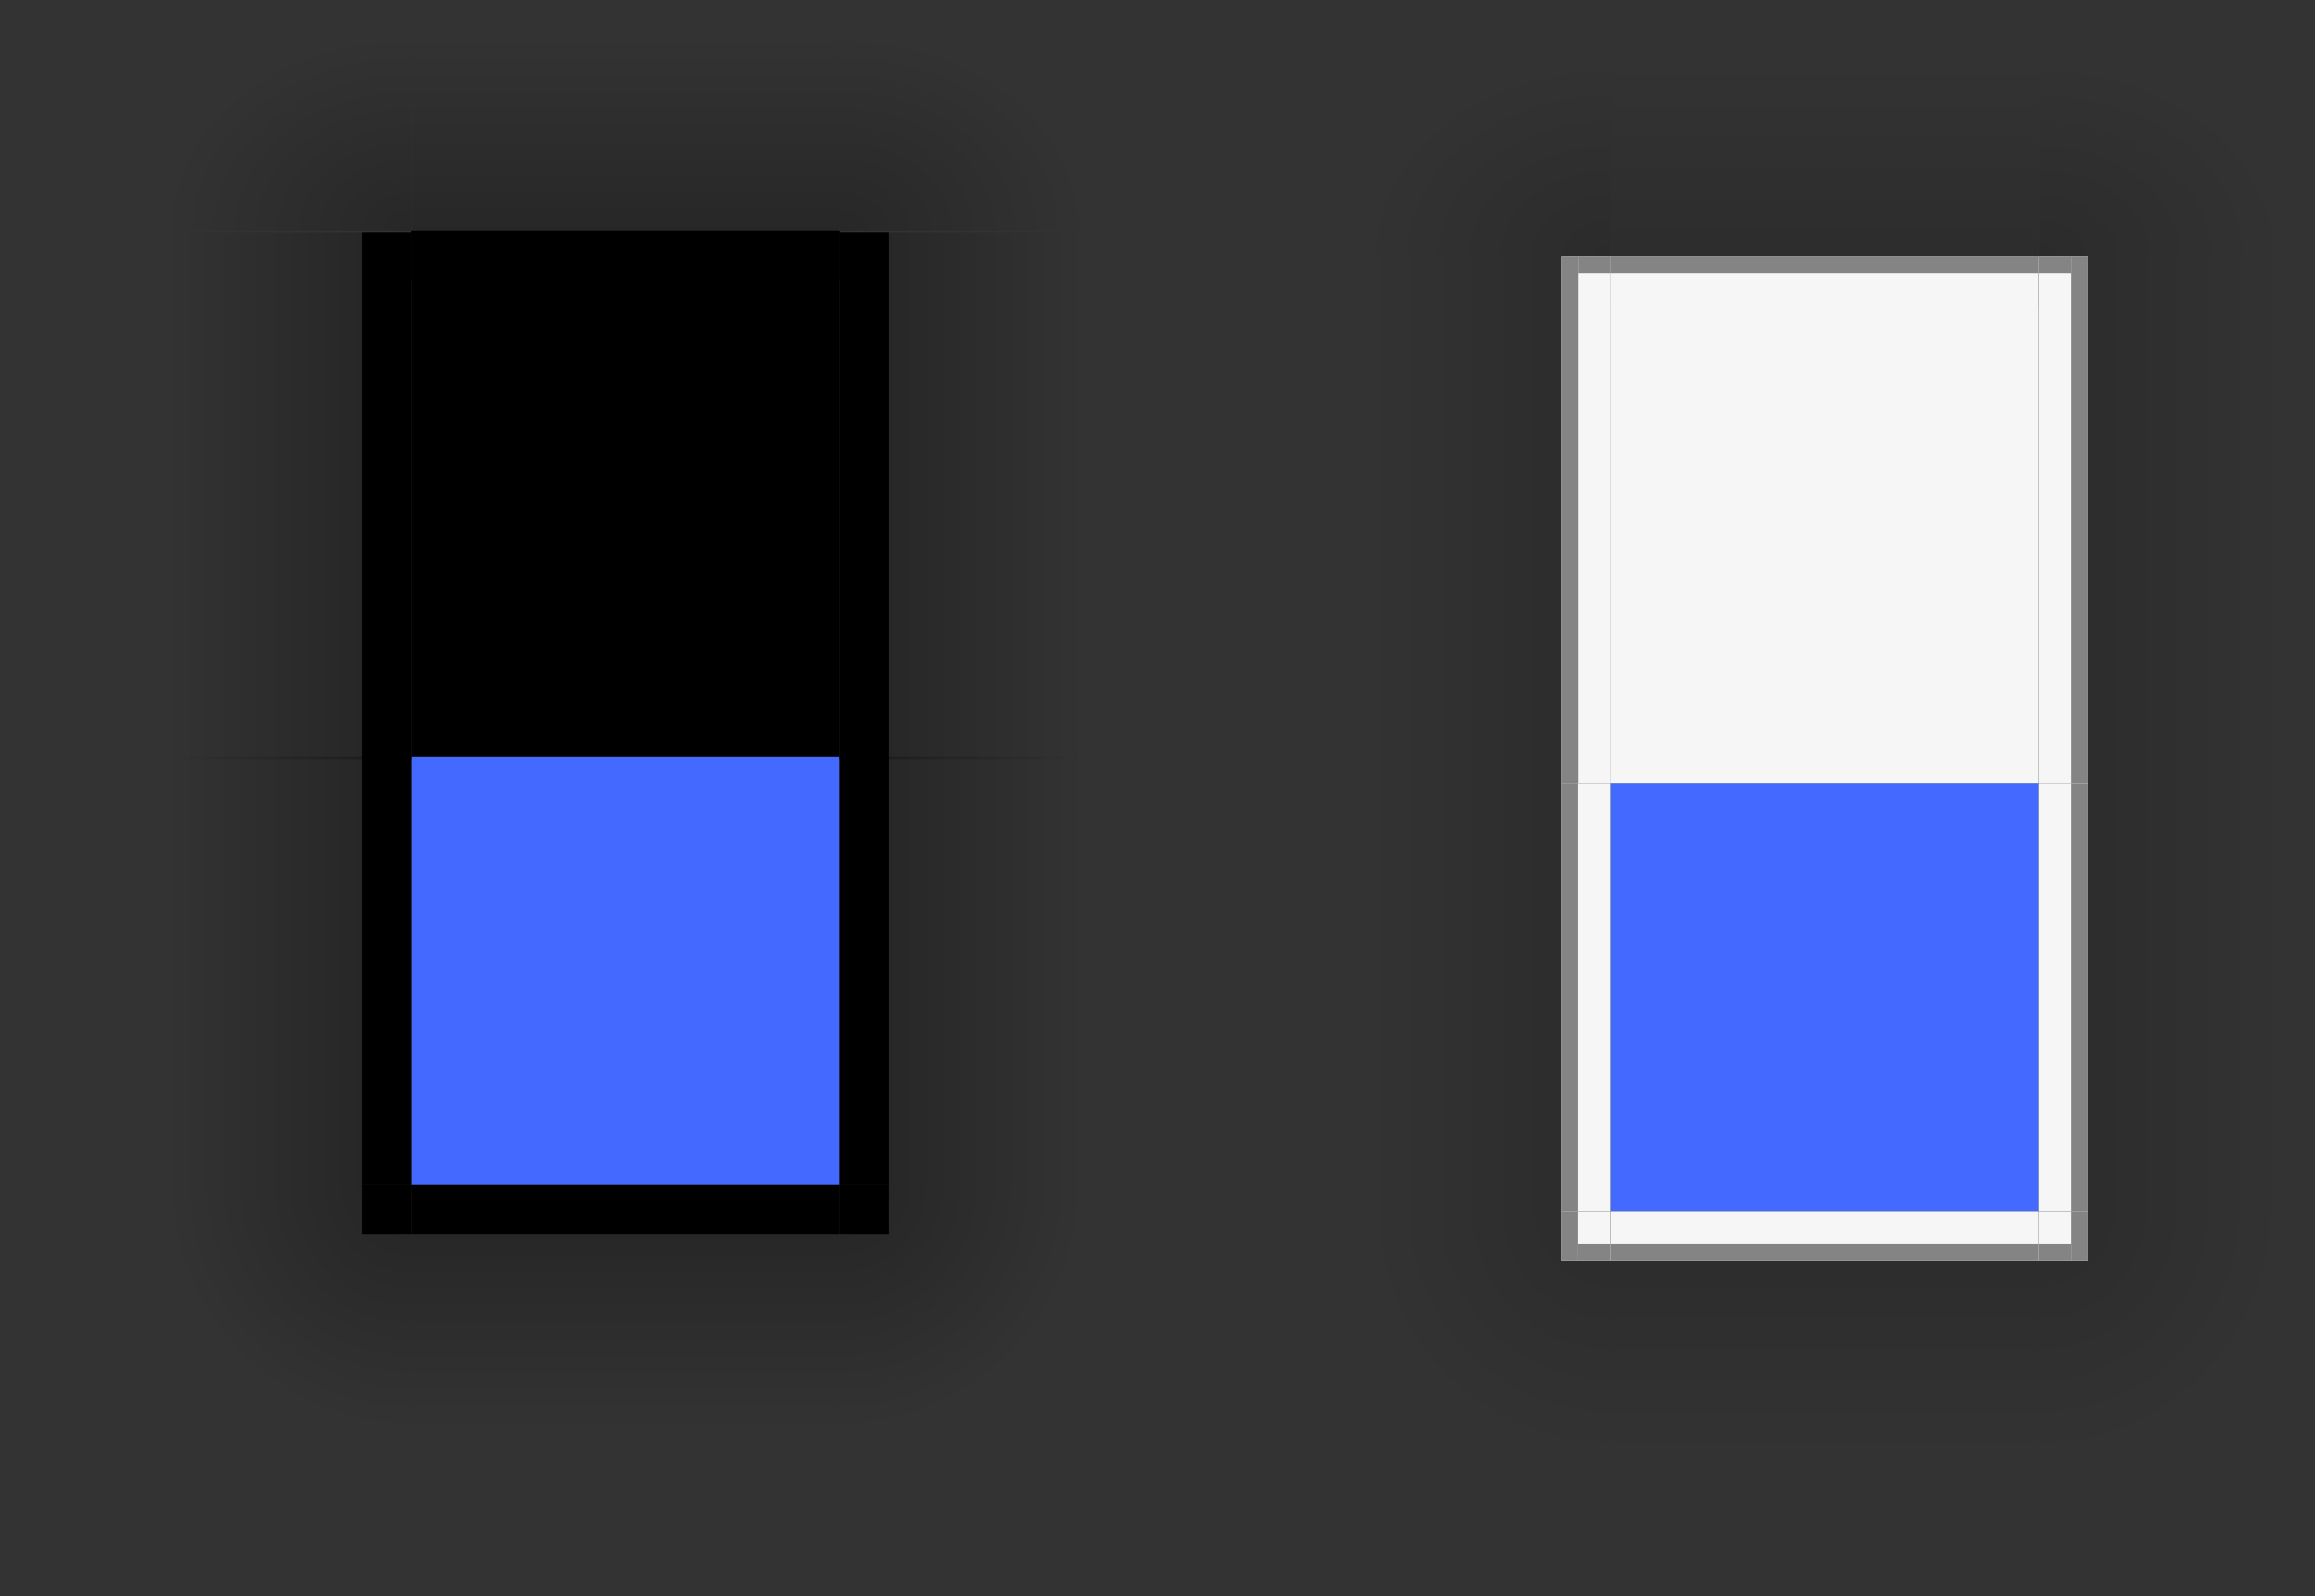 <?xml version="1.0" encoding="UTF-8" standalone="no"?>
<!-- Created with Inkscape (http://www.inkscape.org/) -->

<svg
   xmlns:osb="http://www.openswatchbook.org/uri/2009/osb"
   xmlns:dc="http://purl.org/dc/elements/1.1/"
   xmlns:cc="http://creativecommons.org/ns#"
   xmlns:rdf="http://www.w3.org/1999/02/22-rdf-syntax-ns#"
   xmlns:svg="http://www.w3.org/2000/svg"
   xmlns="http://www.w3.org/2000/svg"
   xmlns:xlink="http://www.w3.org/1999/xlink"
   xmlns:sodipodi="http://sodipodi.sourceforge.net/DTD/sodipodi-0.dtd"
   xmlns:inkscape="http://www.inkscape.org/namespaces/inkscape"
   width="140.643"
   height="97"
   viewBox="0 0 140.643 97"
   version="1.1"
   id="svg925"
   inkscape:version="0.92.3 (2405546, 2018-03-11)"
   sodipodi:docname="decoration-template.svg">
  <rect x="0" y="0" width="140.643" height="97" fill="#333333" stroke="none"/>
  <sodipodi:namedview
     id="base"
     pagecolor="#ffffff"
     bordercolor="#666666"
     borderopacity="1.0"
     inkscape:pageopacity="0"
     inkscape:pageshadow="2"
     inkscape:zoom="12.922504"
     inkscape:cx="112.68643"
     inkscape:cy="41.361674"
     inkscape:document-units="px"
     inkscape:current-layer="layer1"
     showgrid="false"
     units="px"
     inkscape:showpageshadow="false"
     inkscape:pagecheckerboard="true"
     fit-margin-top="20"
     fit-margin-left="20"
     fit-margin-right="20"
     fit-margin-bottom="20"
     inkscape:snap-bbox="true"
     inkscape:bbox-paths="true"
     inkscape:bbox-nodes="true"
     inkscape:snap-bbox-edge-midpoints="true" />
  <defs
     id="defs919">
    <linearGradient
       id="linearGradient961"
       osb:paint="solid">
      <stop
         style="stop-color:#000000;stop-opacity:1;"
         offset="0"
         id="stop959" />
    </linearGradient>
    <linearGradient
       id="decoration-inactive-border"
       osb:paint="solid">
      <stop
         style="stop-color:#848484;stop-opacity:1;"
         offset="0"
         id="stop923" />
    </linearGradient>
    <linearGradient
       id="decoration-inactive-body"
       osb:paint="solid">
      <stop
         style="stop-color:#f6f6f6;stop-opacity:1;"
         offset="0"
         id="stop916" />
    </linearGradient>
    <linearGradient
       inkscape:collect="always"
       id="activecorner">
      <stop
         style="stop-color:#000000;stop-opacity:0.229"
         offset="0"
         id="stop913" />
      <stop
         style="stop-color:#000000;stop-opacity:0;"
         offset="1"
         id="stop915" />
    </linearGradient>
    <linearGradient
       inkscape:collect="always"
       id="inactive">
      <stop
         style="stop-color:#000000;stop-opacity:0.156"
         offset="0"
         id="stop924" />
      <stop
         style="stop-color:#000000;stop-opacity:0;"
         offset="1"
         id="stop926" />
    </linearGradient>
    <linearGradient
       id="linearGradient848"
       inkscape:collect="always">
      <stop
         id="stop844"
         offset="0"
         style="stop-color:#000000;stop-opacity:0.288" />
      <stop
         id="stop846"
         offset="1"
         style="stop-color:#000000;stop-opacity:0;" />
    </linearGradient>
    <linearGradient
       y2="629.33"
       x2="-588.583"
       y1="629.33"
       x1="-603.583"
       gradientUnits="userSpaceOnUse"
       id="linearGradient1465"
       xlink:href="#linearGradient848"
       inkscape:collect="always" />
    <linearGradient
       y2="629.33"
       x2="-588.583"
       y1="629.33"
       x1="-603.583"
       gradientUnits="userSpaceOnUse"
       id="linearGradient1481"
       xlink:href="#linearGradient848"
       inkscape:collect="always" />
    <radialGradient
       gradientTransform="matrix(1.9347196e-6,2,-2,1.9347195e-6,674.513,1882.262)"
       gradientUnits="userSpaceOnUse"
       r="7.5"
       fy="642.52"
       fx="-614"
       cy="642.52"
       cx="-614"
       id="radialGradient1493"
       xlink:href="#linearGradient848"
       inkscape:collect="always" />
    <radialGradient
       r="7.5"
       fy="642.52"
       fx="-614"
       cy="642.52"
       cx="-614"
       gradientTransform="matrix(1.9347196e-6,2,-2,1.9347195e-6,674.513,1882.262)"
       gradientUnits="userSpaceOnUse"
       id="radialGradient1505"
       xlink:href="#linearGradient848"
       inkscape:collect="always" />
    <linearGradient
       y2="629.33"
       x2="-588.583"
       y1="629.33"
       x1="-603.583"
       gradientUnits="userSpaceOnUse"
       id="linearGradient869"
       xlink:href="#linearGradient848"
       inkscape:collect="always" />
    <linearGradient
       y2="629.33"
       x2="-588.583"
       y1="629.33"
       x1="-603.583"
       gradientUnits="userSpaceOnUse"
       id="linearGradient886"
       xlink:href="#linearGradient848"
       inkscape:collect="always" />
    <radialGradient
       gradientUnits="userSpaceOnUse"
       gradientTransform="matrix(2,0.003,-0.002,1.6,614.784,-390.09)"
       r="7.5"
       fy="573.519"
       fx="-602.509"
       cy="573.519"
       cx="-602.509"
       id="radialGradient941"
       xlink:href="#activecorner"
       inkscape:collect="always" />
    <radialGradient
       r="7.5"
       fy="573.519"
       fx="-602.509"
       cy="573.519"
       cx="-602.509"
       gradientTransform="matrix(2,0.003,-0.002,1.6,592.382,-331.321)"
       gradientUnits="userSpaceOnUse"
       id="radialGradient897"
       xlink:href="#activecorner"
       inkscape:collect="always" />
    <linearGradient
       y2="629.33"
       x2="-588.583"
       y1="629.33"
       x1="-603.583"
       gradientUnits="userSpaceOnUse"
       id="linearGradient899"
       xlink:href="#linearGradient848"
       inkscape:collect="always" />
    <linearGradient
       y2="629.33"
       x2="-588.583"
       y1="629.33"
       x1="-603.583"
       gradientUnits="userSpaceOnUse"
       id="linearGradient963"
       xlink:href="#inactive"
       inkscape:collect="always"
       gradientTransform="translate(90.182,0.481)" />
    <radialGradient
       r="7.5"
       fy="642.52"
       fx="-614"
       cy="642.52"
       cx="-614"
       gradientTransform="matrix(1.9347196e-6,2,-2,1.9347195e-6,749.041,1875.464)"
       gradientUnits="userSpaceOnUse"
       id="radialGradient969"
       xlink:href="#inactive"
       inkscape:collect="always" />
    <linearGradient
       y2="629.33"
       x2="-588.583"
       y1="629.33"
       x1="-603.583"
       gradientUnits="userSpaceOnUse"
       id="linearGradient973"
       xlink:href="#inactive"
       inkscape:collect="always" />
    <radialGradient
       r="7.5"
       fy="573.519"
       fx="-602.509"
       cy="573.519"
       cx="-602.509"
       gradientTransform="matrix(2,0.003,-0.002,1.6,698.205,-340.393)"
       gradientUnits="userSpaceOnUse"
       id="radialGradient975"
       xlink:href="#inactive"
       inkscape:collect="always" />
    <linearGradient
       y2="629.33"
       x2="-588.583"
       y1="629.33"
       x1="-603.583"
       gradientUnits="userSpaceOnUse"
       id="linearGradient977"
       xlink:href="#inactive"
       inkscape:collect="always"
       gradientTransform="matrix(1,0,0,1.231,95.406,-183.113)" />
    <linearGradient
       inkscape:collect="always"
       xlink:href="#linearGradient848"
       id="linearGradient922"
       gradientUnits="userSpaceOnUse"
       x1="-603.583"
       y1="629.33"
       x2="-588.583"
       y2="629.33" />
    <linearGradient
       inkscape:collect="always"
       xlink:href="#decoration-inactive-body"
       id="linearGradient920"
       x1="-603.583"
       y1="629.33"
       x2="-600.583"
       y2="629.33"
       gradientUnits="userSpaceOnUse"
       gradientTransform="matrix(1,0,0,1.231,95.406,-183.113)" />
    <linearGradient
       inkscape:collect="always"
       xlink:href="#decoration-inactive-body"
       id="linearGradient923"
       x1="-603.583"
       y1="629.33"
       x2="-600.583"
       y2="629.33"
       gradientUnits="userSpaceOnUse"
       gradientTransform="translate(90.182,0.481)" />
    <linearGradient
       inkscape:collect="always"
       xlink:href="#decoration-inactive-body"
       id="linearGradient925"
       x1="-610.528"
       y1="655.763"
       x2="-607.528"
       y2="655.763"
       gradientUnits="userSpaceOnUse"
       gradientTransform="translate(74.528,-6.798)" />
    <linearGradient
       inkscape:collect="always"
       xlink:href="#decoration-inactive-body"
       id="linearGradient935"
       x1="-637.321"
       y1="551.413"
       x2="-611.321"
       y2="551.413"
       gradientUnits="userSpaceOnUse"
       gradientTransform="translate(68.803,-13.596)" />
    <linearGradient
       inkscape:collect="always"
       xlink:href="#decoration-inactive-border"
       id="linearGradient928"
       x1="-513.401"
       y1="629.811"
       x2="-512.401"
       y2="629.811"
       gradientUnits="userSpaceOnUse"
       gradientTransform="translate(2)" />
    <linearGradient
       inkscape:collect="always"
       xlink:href="#decoration-inactive-border"
       id="linearGradient964"
       x1="-506.177"
       y1="591.448"
       x2="-505.177"
       y2="591.448"
       gradientUnits="userSpaceOnUse" />
    <linearGradient
       inkscape:collect="always"
       xlink:href="#decoration-inactive-border"
       id="linearGradient972"
       gradientUnits="userSpaceOnUse"
       x1="-506.177"
       y1="591.448"
       x2="-505.177"
       y2="591.448"
       gradientTransform="matrix(1,0,0,0.812,1027.993,74.967)" />
    <linearGradient
       inkscape:collect="always"
       xlink:href="#decoration-inactive-border"
       id="linearGradient976"
       gradientUnits="userSpaceOnUse"
       gradientTransform="matrix(1,0,0,0.062,1081.625,470.212)"
       x1="-506.177"
       y1="591.448"
       x2="-505.177"
       y2="591.448" />
    <radialGradient
       inkscape:collect="always"
       xlink:href="#inactive"
       id="radialGradient1008"
       gradientUnits="userSpaceOnUse"
       gradientTransform="matrix(2,0.003,-0.002,1.6,698.205,-340.393)"
       cx="-602.509"
       cy="573.519"
       fx="-602.509"
       fy="573.519"
       r="7.5" />
    <linearGradient
       inkscape:collect="always"
       xlink:href="#inactive"
       id="linearGradient1010"
       gradientUnits="userSpaceOnUse"
       gradientTransform="matrix(1,0,0,1.231,95.406,-183.113)"
       x1="-603.583"
       y1="629.33"
       x2="-588.583"
       y2="629.33" />
    <linearGradient
       inkscape:collect="always"
       xlink:href="#decoration-inactive-body"
       id="linearGradient1012"
       gradientUnits="userSpaceOnUse"
       gradientTransform="matrix(1,0,0,1.231,95.406,-183.113)"
       x1="-603.583"
       y1="629.33"
       x2="-600.583"
       y2="629.33" />
    <linearGradient
       inkscape:collect="always"
       xlink:href="#decoration-inactive-border"
       id="linearGradient1014"
       gradientUnits="userSpaceOnUse"
       x1="-506.177"
       y1="591.448"
       x2="-505.177"
       y2="591.448" />
    <linearGradient
       inkscape:collect="always"
       xlink:href="#decoration-inactive-border"
       id="linearGradient1016"
       gradientUnits="userSpaceOnUse"
       gradientTransform="matrix(1,0,0,0.062,1081.625,470.212)"
       x1="-506.177"
       y1="591.448"
       x2="-505.177"
       y2="591.448" />
    <linearGradient
       inkscape:collect="always"
       xlink:href="#inactive"
       id="linearGradient1026"
       gradientUnits="userSpaceOnUse"
       gradientTransform="translate(90.182,0.481)"
       x1="-603.583"
       y1="629.33"
       x2="-588.583"
       y2="629.33" />
    <linearGradient
       inkscape:collect="always"
       xlink:href="#decoration-inactive-body"
       id="linearGradient1028"
       gradientUnits="userSpaceOnUse"
       gradientTransform="translate(90.182,0.481)"
       x1="-603.583"
       y1="629.33"
       x2="-600.583"
       y2="629.33" />
    <linearGradient
       inkscape:collect="always"
       xlink:href="#decoration-inactive-border"
       id="linearGradient1030"
       gradientUnits="userSpaceOnUse"
       gradientTransform="translate(2)"
       x1="-513.401"
       y1="629.811"
       x2="-512.401"
       y2="629.811" />
    <linearGradient
       inkscape:collect="always"
       xlink:href="#inactive"
       id="linearGradient1042"
       gradientUnits="userSpaceOnUse"
       gradientTransform="translate(90.182,0.481)"
       x1="-603.583"
       y1="629.33"
       x2="-588.583"
       y2="629.33" />
    <linearGradient
       inkscape:collect="always"
       xlink:href="#decoration-inactive-body"
       id="linearGradient1044"
       gradientUnits="userSpaceOnUse"
       gradientTransform="translate(90.182,0.481)"
       x1="-603.583"
       y1="629.33"
       x2="-600.583"
       y2="629.33" />
    <linearGradient
       inkscape:collect="always"
       xlink:href="#decoration-inactive-border"
       id="linearGradient1046"
       gradientUnits="userSpaceOnUse"
       gradientTransform="translate(2)"
       x1="-513.401"
       y1="629.811"
       x2="-512.401"
       y2="629.811" />
    <linearGradient
       inkscape:collect="always"
       xlink:href="#decoration-inactive-border"
       id="linearGradient1052"
       gradientUnits="userSpaceOnUse"
       gradientTransform="matrix(0.333,0,0,1,-330.49,-6.798)"
       x1="-610.528"
       y1="655.763"
       x2="-607.528"
       y2="655.763" />
    <linearGradient
       inkscape:collect="always"
       xlink:href="#decoration-inactive-border"
       id="linearGradient1056"
       gradientUnits="userSpaceOnUse"
       gradientTransform="matrix(0.333,0,0,0.667,852.974,97.824)"
       x1="-610.528"
       y1="655.763"
       x2="-607.528"
       y2="655.763" />
    <radialGradient
       inkscape:collect="always"
       xlink:href="#inactive"
       id="radialGradient1074"
       gradientUnits="userSpaceOnUse"
       gradientTransform="matrix(1.9347196e-6,2,-2,1.9347195e-6,749.041,1875.464)"
       cx="-614"
       cy="642.52"
       fx="-614"
       fy="642.52"
       r="7.5" />
    <linearGradient
       inkscape:collect="always"
       xlink:href="#decoration-inactive-body"
       id="linearGradient1076"
       gradientUnits="userSpaceOnUse"
       gradientTransform="translate(74.528,-6.798)"
       x1="-610.528"
       y1="655.763"
       x2="-607.528"
       y2="655.763" />
    <linearGradient
       inkscape:collect="always"
       xlink:href="#decoration-inactive-border"
       id="linearGradient1078"
       gradientUnits="userSpaceOnUse"
       gradientTransform="matrix(0.333,0,0,1,-330.49,-6.798)"
       x1="-610.528"
       y1="655.763"
       x2="-607.528"
       y2="655.763" />
    <linearGradient
       inkscape:collect="always"
       xlink:href="#decoration-inactive-border"
       id="linearGradient1080"
       gradientUnits="userSpaceOnUse"
       gradientTransform="matrix(0.333,0,0,0.667,852.974,97.824)"
       x1="-610.528"
       y1="655.763"
       x2="-607.528"
       y2="655.763" />
  </defs>
  <g
     transform="translate(665,-570.52)"
     id="layer1"
     inkscape:groupmode="layer"
     inkscape:label="Layer 1">
    <rect
       y="616.52"
       x="-640"
       height="26"
       width="26"
       id="decoration-center"
       style="opacity:1;fill:#4469ff;fill-opacity:1;stroke:none;stroke-width:0.15;stroke-linecap:round;stroke-miterlimit:4;stroke-dasharray:none;stroke-opacity:1" />
    <g
       id="decoration-left"
       transform="matrix(-1,0,0,1,-1243.583,0.189)">
      <rect
         y="616.33"
         x="-603.583"
         height="26"
         width="15"
         id="rect1459"
         style="opacity:1;fill:url(#linearGradient1465);fill-opacity:1;stroke:none;stroke-width:0.114;stroke-linecap:round;stroke-miterlimit:4;stroke-dasharray:none;stroke-opacity:1" />
      <rect
         style="opacity:1;fill:TEMPLAT;fill-opacity:1;stroke:none;stroke-width:0.051;stroke-linecap:round;stroke-miterlimit:4;stroke-dasharray:none;stroke-opacity:1"
         id="QQD"
         width="3"
         height="26"
         x="-603.583"
         y="616.33" />
    </g>
    <g
       id="decoration-bottom"
       transform="rotate(90,-621.886,624.216)">
      <rect
         y="616.33"
         x="-603.583"
         height="26"
         width="15"
         id="rect1475"
         style="opacity:1;fill:url(#linearGradient1481);fill-opacity:1;stroke:none;stroke-width:0.114;stroke-linecap:round;stroke-miterlimit:4;stroke-dasharray:none;stroke-opacity:1" />
      <rect
         style="opacity:1;fill:TEMPLAT;fill-opacity:1;stroke:none;stroke-width:0.051;stroke-linecap:round;stroke-miterlimit:4;stroke-dasharray:none;stroke-opacity:1"
         id="QQG"
         width="3"
         height="26"
         x="-603.583"
         y="616.33" />
    </g>
    <g
       transform="translate(-3.472,-11.743)"
       id="decoration-bottomright">
      <rect
         style="opacity:1;fill:url(#radialGradient1493);fill-opacity:1;stroke:none;stroke-width:1.211;stroke-linecap:round;stroke-miterlimit:4;stroke-dasharray:none;stroke-opacity:1"
         id="rect1485"
         width="15"
         height="15"
         x="-610.528"
         y="654.263" />
      <rect
         style="opacity:1;fill:TEMPLAT;fill-opacity:1;stroke:none;stroke-width:0.017;stroke-linecap:round;stroke-miterlimit:4;stroke-dasharray:none;stroke-opacity:1"
         id="QQH"
         width="3"
         height="3"
         x="-610.528"
         y="654.263" />
    </g>
    <g
       id="decoration-bottomleft"
       transform="matrix(-1,0,0,1,-1250.528,-11.743)">
      <rect
         y="654.263"
         x="-610.528"
         height="15"
         width="15"
         id="rect1499"
         style="opacity:1;fill:url(#radialGradient1505);fill-opacity:1;stroke:none;stroke-width:1.211;stroke-linecap:round;stroke-miterlimit:4;stroke-dasharray:none;stroke-opacity:1" />
      <rect
         y="654.263"
         x="-610.528"
         height="3"
         width="3"
         id="QQF"
         style="opacity:1;fill:TEMPLAT;fill-opacity:1;stroke:none;stroke-width:0.017;stroke-linecap:round;stroke-miterlimit:4;stroke-dasharray:none;stroke-opacity:1" />
    </g>
    <path
       transform="scale(1,-1)"
       d="m -656.536,-564.163 a 3,3 0 0 1 -3,3 l 0,-3 z"
       sodipodi:end="1.5707963"
       sodipodi:start="0"
       sodipodi:ry="3"
       sodipodi:rx="3"
       sodipodi:cy="-564.16254"
       sodipodi:cx="-659.53571"
       sodipodi:type="arc"
       id="path935"
       style="opacity:1;fill:TEMPLAT;fill-opacity:1;stroke:none;stroke-width:4.272;stroke-linecap:round;stroke-miterlimit:4;stroke-dasharray:none;stroke-opacity:1" />
    <g
       id="decoration-topright"
       transform="translate(-22.42,58.768)">
      <rect
         y="513.751"
         x="-591.58"
         height="12"
         width="15"
         id="rect1451"
         style="opacity:1;fill:url(#radialGradient941);fill-opacity:1;stroke:none;stroke-width:0.077;stroke-linecap:round;stroke-miterlimit:4;stroke-dasharray:none;stroke-opacity:1" />
      <g
         transform="matrix(1,0,0,1.231,12.003,-232.809)"
         id="g884">
        <rect
           style="opacity:1;fill:url(#linearGradient886);fill-opacity:1;stroke:none;stroke-width:0.114;stroke-linecap:round;stroke-miterlimit:4;stroke-dasharray:none;stroke-opacity:1"
           id="rect880"
           width="15"
           height="26"
           x="-603.583"
           y="616.33" />
        <rect
           y="616.33"
           x="-603.583"
           height="26"
           width="3"
           id="QQC"
           style="fill:TEMPLAT;opacity:1;fill-opacity:1;stroke:none;stroke-width:0.051;stroke-linecap:round;stroke-miterlimit:4;stroke-dasharray:none;stroke-opacity:1" />
      </g>
    </g>
    <g
       transform="matrix(-1,0,0,1,-1254,-2.3613281e-5)"
       id="decoration-topleft">
      <rect
         style="opacity:1;fill:url(#radialGradient897);fill-opacity:1.0;stroke:none;stroke-width:0.077;stroke-linecap:round;stroke-miterlimit:4;stroke-dasharray:none;stroke-opacity:1"
         id="rect887"
         width="15"
         height="12"
         x="-613.982"
         y="572.52" />
      <g
         id="g893"
         transform="matrix(1,0,0,1.231,-10.417,-174.041)">
        <rect
           y="616.33"
           x="-603.583"
           height="26"
           width="15"
           id="rect889"
           style="opacity:1;fill:url(#linearGradient899);fill-opacity:1;stroke:none;stroke-width:0.114;stroke-linecap:round;stroke-miterlimit:4;stroke-dasharray:none;stroke-opacity:1" />
        <rect
           style="opacity:1;fill:TEMPLAT;fill-opacity:1;stroke:none;stroke-width:0.051;stroke-linecap:round;stroke-miterlimit:4;stroke-dasharray:none;stroke-opacity:1"
           id="QQA"
           width="3"
           height="26"
           x="-603.583"
           y="616.33" />
      </g>
    </g>
    <rect
       style="opacity:1;fill:#4469ff;fill-opacity:1;stroke:none;stroke-width:0.15;stroke-linecap:round;stroke-miterlimit:4;stroke-dasharray:none;stroke-opacity:1"
       id="decoration-inactive-center"
       width="26"
       height="26"
       x="-567.143"
       y="618.127" />
    <g
       transform="translate(-10.417,0.189)"
       id="decoration-right">
      <rect
         style="opacity:1;fill:url(#linearGradient922);fill-opacity:1;stroke:none;stroke-width:0.114;stroke-linecap:round;stroke-miterlimit:4;stroke-dasharray:none;stroke-opacity:1"
         id="rect916"
         width="15"
         height="26"
         x="-603.583"
         y="616.33" />
      <rect
         y="616.33"
         x="-603.583"
         height="26"
         width="3"
         id="QQE"
         style="opacity:1;fill:TEMPLAT;fill-opacity:1;stroke:none;stroke-width:0.051;stroke-linecap:round;stroke-miterlimit:4;stroke-dasharray:none;stroke-opacity:1" />
    </g>
    <g
       id="decoration-top"
       transform="translate(-1.5,32)">
      <g
         id="g867"
         transform="rotate(-90,-651.447,603.384)">
        <rect
           y="616.33"
           x="-603.583"
           height="26"
           width="15"
           id="rect863"
           style="opacity:1;fill:url(#linearGradient869);fill-opacity:1;stroke:none;stroke-width:0.114;stroke-linecap:round;stroke-miterlimit:4;stroke-dasharray:none;stroke-opacity:1" />
        <rect
           style="opacity:1;fill-opacity:1;stroke:none;stroke-width:0.051;stroke-linecap:round;stroke-miterlimit:4;stroke-dasharray:none;stroke-opacity:1"
           id="rect865"
           width="3"
           height="26"
           x="-603.583"
           y="616.33" />
      </g>
      <rect
         y="552.52"
         x="-638.5"
         height="32"
         width="26"
         id="QQB"
         style="fill:TEMPLAT;opacity:1;fill-opacity:1;stroke:none;stroke-width:0.166;stroke-linecap:round;stroke-miterlimit:4;stroke-dasharray:none;stroke-opacity:1" />
    </g>
    <g
       id="decoration-inactive-right"
       transform="translate(-27.742,1.315)">
      <rect
         y="616.811"
         x="-513.401"
         height="26"
         width="15"
         id="rect903"
         style="opacity:1;fill:url(#linearGradient963);fill-opacity:1;stroke:none;stroke-width:0.114;stroke-linecap:round;stroke-miterlimit:4;stroke-dasharray:none;stroke-opacity:1" />
      <rect
         style="opacity:1;fill:url(#linearGradient923);fill-opacity:1;stroke:none;stroke-width:0.051;stroke-linecap:round;stroke-miterlimit:4;stroke-dasharray:none;stroke-opacity:1"
         id="rect905"
         width="3"
         height="26"
         x="-513.401"
         y="616.811" />
      <rect
         y="616.811"
         x="-511.401"
         height="26"
         width="1"
         id="rect919"
         style="opacity:1;fill:url(#linearGradient928);fill-opacity:1;stroke:none;stroke-width:0.029;stroke-linecap:round;stroke-miterlimit:4;stroke-dasharray:none;stroke-opacity:1" />
    </g>
    <g
       id="decoration-inactive-top"
       transform="translate(1.375,64.311)">
      <g
         transform="rotate(-90,-631.807,553.041)"
         id="g937">
        <rect
           style="opacity:1;fill:url(#linearGradient973);fill-opacity:1;stroke:none;stroke-width:0.114;stroke-linecap:round;stroke-miterlimit:4;stroke-dasharray:none;stroke-opacity:1"
           id="rect933"
           width="15"
           height="26"
           x="-603.583"
           y="616.33" />
        <rect
           y="616.33"
           x="-603.583"
           height="26"
           width="3"
           id="rect935"
           style="opacity:1;fill-opacity:1;stroke:none;stroke-width:0.051;stroke-linecap:round;stroke-miterlimit:4;stroke-dasharray:none;stroke-opacity:1" />
      </g>
      <rect
         style="opacity:1;fill:url(#linearGradient935);fill-opacity:1;stroke:none;stroke-width:0.166;stroke-linecap:round;stroke-miterlimit:4;stroke-dasharray:none;stroke-opacity:1"
         id="rect939"
         width="26"
         height="32"
         x="-568.518"
         y="521.816" />
      <rect
         transform="rotate(90)"
         y="542.518"
         x="521.816"
         height="26"
         width="1"
         id="rect970"
         style="opacity:1;fill:url(#linearGradient972);fill-opacity:1;stroke:none;stroke-width:0.029;stroke-linecap:round;stroke-miterlimit:4;stroke-dasharray:none;stroke-opacity:1" />
    </g>
    <g
       id="decoration-inactive-topright"
       transform="translate(-32.966,10.679)">
      <rect
         style="opacity:1;fill:url(#radialGradient975);fill-opacity:1;stroke:none;stroke-width:0.077;stroke-linecap:round;stroke-miterlimit:4;stroke-dasharray:none;stroke-opacity:1"
         id="rect943"
         width="15"
         height="12"
         x="-508.159"
         y="563.448" />
      <rect
         style="opacity:1;fill:url(#linearGradient977);fill-opacity:1;stroke:none;stroke-width:0.126;stroke-linecap:round;stroke-miterlimit:4;stroke-dasharray:none;stroke-opacity:1"
         id="rect945"
         width="15"
         height="32"
         x="-508.177"
         y="575.448" />
      <rect
         y="575.448"
         x="-508.177"
         height="32"
         width="3"
         id="rect947"
         style="opacity:1;fill:url(#linearGradient920);fill-opacity:1;stroke:none;stroke-width:0.056;stroke-linecap:round;stroke-miterlimit:4;stroke-dasharray:none;stroke-opacity:1" />
      <rect
         style="opacity:1;fill:url(#linearGradient964);fill-opacity:1;stroke:none;stroke-width:0.033;stroke-linecap:round;stroke-miterlimit:4;stroke-dasharray:none;stroke-opacity:1"
         id="rect949"
         width="1"
         height="32"
         x="-506.177"
         y="575.448" />
      <rect
         transform="rotate(90)"
         style="opacity:1;fill:url(#linearGradient976);fill-opacity:1;stroke:none;stroke-width:0.008;stroke-linecap:round;stroke-miterlimit:4;stroke-dasharray:none;stroke-opacity:1"
         id="rect974"
         width="1"
         height="2"
         x="575.448"
         y="506.177" />
    </g>
    <g
       transform="matrix(-1,0,0,1,-1075.302,10.679)"
       id="decoration-inactive-topleft">
      <rect
         y="563.448"
         x="-508.159"
         height="12"
         width="15"
         id="rect996"
         style="opacity:1;fill:url(#radialGradient1008);fill-opacity:1;stroke:none;stroke-width:0.077;stroke-linecap:round;stroke-miterlimit:4;stroke-dasharray:none;stroke-opacity:1" />
      <rect
         y="575.448"
         x="-508.177"
         height="32"
         width="15"
         id="rect998"
         style="opacity:1;fill:url(#linearGradient1010);fill-opacity:1;stroke:none;stroke-width:0.126;stroke-linecap:round;stroke-miterlimit:4;stroke-dasharray:none;stroke-opacity:1" />
      <rect
         style="opacity:1;fill:url(#linearGradient1012);fill-opacity:1;stroke:none;stroke-width:0.056;stroke-linecap:round;stroke-miterlimit:4;stroke-dasharray:none;stroke-opacity:1"
         id="rect1000"
         width="3"
         height="32"
         x="-508.177"
         y="575.448" />
      <rect
         y="575.448"
         x="-506.177"
         height="32"
         width="1"
         id="rect1002"
         style="opacity:1;fill:url(#linearGradient1014);fill-opacity:1;stroke:none;stroke-width:0.033;stroke-linecap:round;stroke-miterlimit:4;stroke-dasharray:none;stroke-opacity:1" />
      <rect
         y="506.177"
         x="575.448"
         height="2"
         width="1"
         id="rect1004"
         style="opacity:1;fill:url(#linearGradient1016);fill-opacity:1;stroke:none;stroke-width:0.008;stroke-linecap:round;stroke-miterlimit:4;stroke-dasharray:none;stroke-opacity:1"
         transform="rotate(90)" />
    </g>
    <g
       transform="matrix(-1,0,0,1,-1080.543,1.316)"
       id="decoration-inactive-left">
      <rect
         style="opacity:1;fill:url(#linearGradient1026);fill-opacity:1;stroke:none;stroke-width:0.114;stroke-linecap:round;stroke-miterlimit:4;stroke-dasharray:none;stroke-opacity:1"
         id="rect1018"
         width="15"
         height="26"
         x="-513.401"
         y="616.811" />
      <rect
         y="616.811"
         x="-513.401"
         height="26"
         width="3"
         id="rect1020"
         style="opacity:1;fill:url(#linearGradient1028);fill-opacity:1;stroke:none;stroke-width:0.051;stroke-linecap:round;stroke-miterlimit:4;stroke-dasharray:none;stroke-opacity:1" />
      <rect
         style="opacity:1;fill:url(#linearGradient1030);fill-opacity:1;stroke:none;stroke-width:0.029;stroke-linecap:round;stroke-miterlimit:4;stroke-dasharray:none;stroke-opacity:1"
         id="rect1022"
         width="1"
         height="26"
         x="-511.401"
         y="616.811" />
    </g>
    <g
       transform="rotate(90,-540.929,616.598)"
       id="decoration-inactive-bottom">
      <rect
         style="opacity:1;fill:url(#linearGradient1042);fill-opacity:1;stroke:none;stroke-width:0.114;stroke-linecap:round;stroke-miterlimit:4;stroke-dasharray:none;stroke-opacity:1"
         id="rect1034"
         width="15"
         height="26"
         x="-513.401"
         y="616.811" />
      <rect
         y="616.811"
         x="-513.401"
         height="26"
         width="3"
         id="rect1036"
         style="opacity:1;fill:url(#linearGradient1044);fill-opacity:1;stroke:none;stroke-width:0.051;stroke-linecap:round;stroke-miterlimit:4;stroke-dasharray:none;stroke-opacity:1" />
      <rect
         style="opacity:1;fill:url(#linearGradient1046);fill-opacity:1;stroke:none;stroke-width:0.029;stroke-linecap:round;stroke-miterlimit:4;stroke-dasharray:none;stroke-opacity:1"
         id="rect1038"
         width="1"
         height="26"
         x="-511.401"
         y="616.811" />
    </g>
    <g
       id="decoration-inactive-bottomright"
       transform="translate(-5.144,-3.338)">
      <rect
         y="647.465"
         x="-535.999"
         height="15"
         width="15"
         id="rect921"
         style="opacity:1;fill:url(#radialGradient969);fill-opacity:1;stroke:none;stroke-width:1.211;stroke-linecap:round;stroke-miterlimit:4;stroke-dasharray:none;stroke-opacity:1" />
      <rect
         y="647.465"
         x="-535.999"
         height="3"
         width="3"
         id="rect923"
         style="opacity:1;fill:url(#linearGradient925);fill-opacity:1;stroke:none;stroke-width:0.017;stroke-linecap:round;stroke-miterlimit:4;stroke-dasharray:none;stroke-opacity:1" />
      <rect
         style="opacity:1;fill:url(#linearGradient1052);fill-opacity:1;stroke:none;stroke-width:0.01;stroke-linecap:round;stroke-miterlimit:4;stroke-dasharray:none;stroke-opacity:1"
         id="rect1050"
         width="1"
         height="3"
         x="-533.999"
         y="647.465" />
      <rect
         transform="rotate(90)"
         y="533.999"
         x="649.465"
         height="2"
         width="1"
         id="rect1054"
         style="opacity:1;fill:url(#linearGradient1056);fill-opacity:1;stroke:none;stroke-width:0.008;stroke-linecap:round;stroke-miterlimit:4;stroke-dasharray:none;stroke-opacity:1" />
    </g>
    <g
       transform="matrix(-1,0,0,1,-1103.142,-3.338)"
       id="decoration-inactive-bottomleft">
      <rect
         style="opacity:1;fill:url(#radialGradient1074);fill-opacity:1;stroke:none;stroke-width:1.211;stroke-linecap:round;stroke-miterlimit:4;stroke-dasharray:none;stroke-opacity:1"
         id="rect1064"
         width="15"
         height="15"
         x="-535.999"
         y="647.465" />
      <rect
         style="opacity:1;fill:url(#linearGradient1076);fill-opacity:1;stroke:none;stroke-width:0.017;stroke-linecap:round;stroke-miterlimit:4;stroke-dasharray:none;stroke-opacity:1"
         id="rect1066"
         width="3"
         height="3"
         x="-535.999"
         y="647.465" />
      <rect
         y="647.465"
         x="-533.999"
         height="3"
         width="1"
         id="rect1068"
         style="opacity:1;fill:url(#linearGradient1078);fill-opacity:1;stroke:none;stroke-width:0.01;stroke-linecap:round;stroke-miterlimit:4;stroke-dasharray:none;stroke-opacity:1" />
      <rect
         style="opacity:1;fill:url(#linearGradient1080);fill-opacity:1;stroke:none;stroke-width:0.008;stroke-linecap:round;stroke-miterlimit:4;stroke-dasharray:none;stroke-opacity:1"
         id="rect1070"
         width="1"
         height="2"
         x="649.465"
         y="533.999"
         transform="rotate(90)" />
    </g>
  </g>
</svg>
